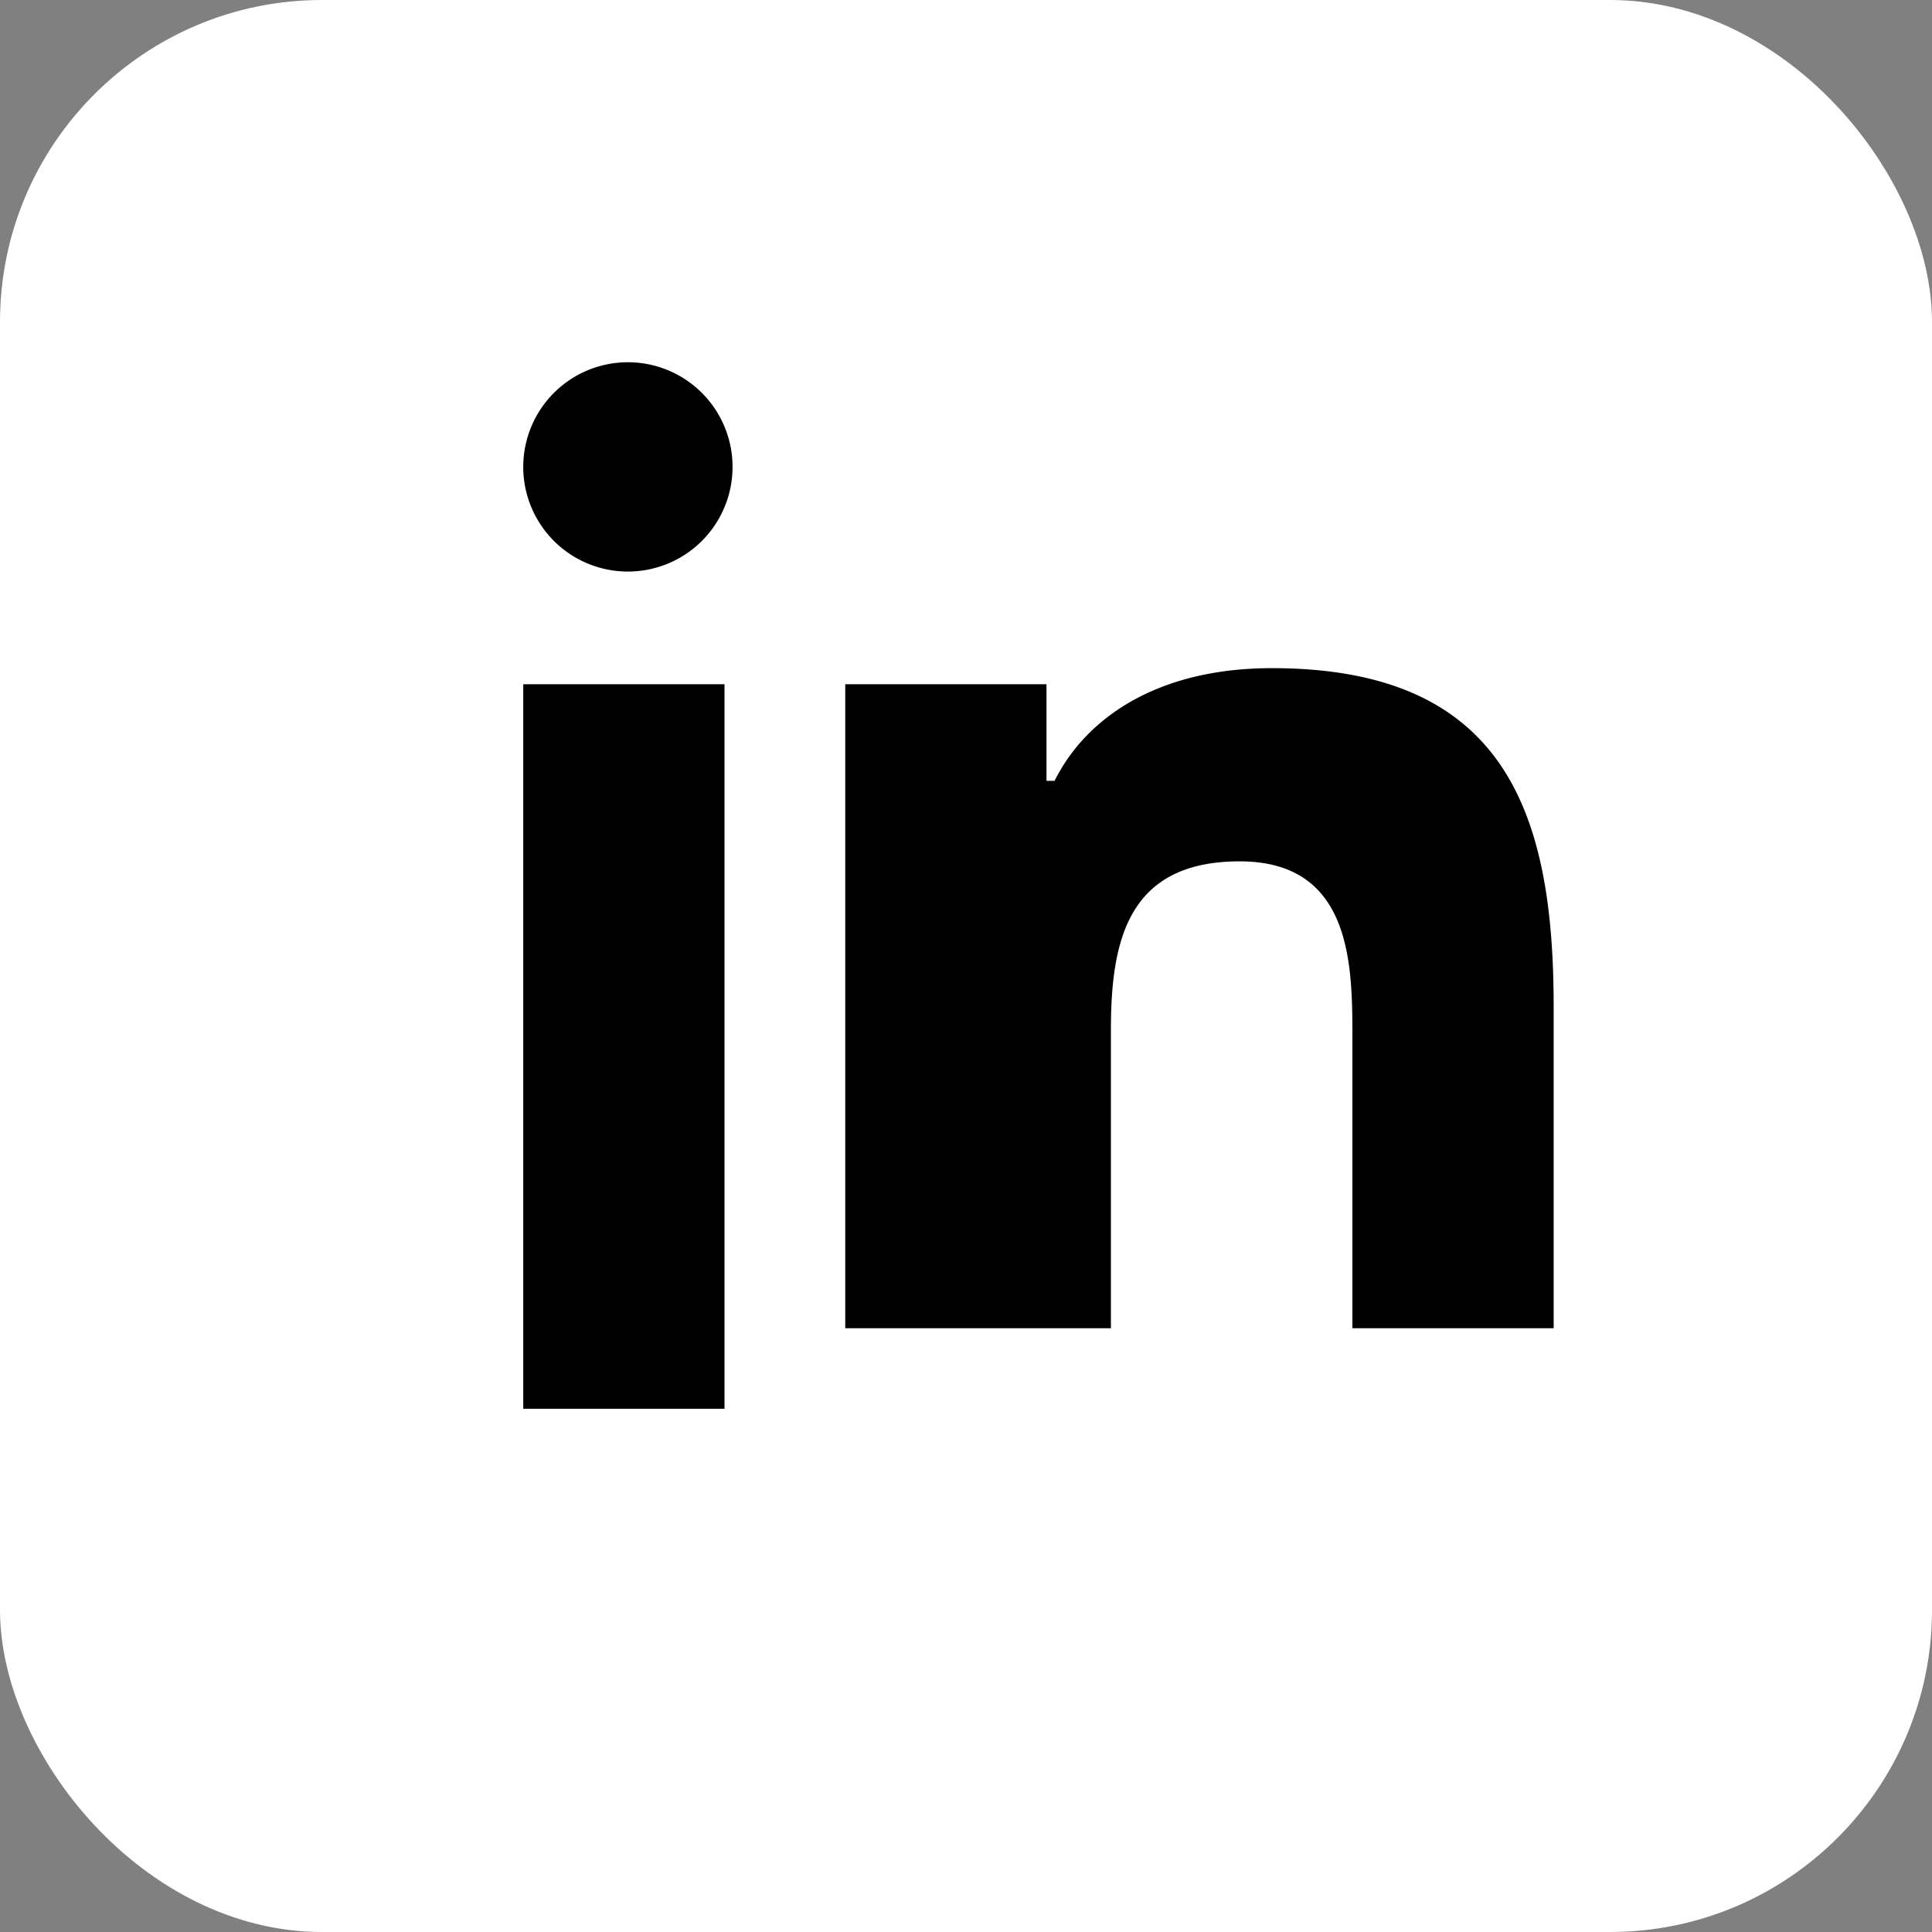 <svg xmlns="http://www.w3.org/2000/svg" viewBox="0 0 24 24" fill="none">
  <rect x="0" y="0" width="24" height="24" fill="#808080" stroke="none"/>
  <rect width="24" height="24" rx="4" fill="#ffffff"/>
  <path fill="currentColor" d="M6.5 8.5h2.5v9H6.5v-9Zm1.3-4A1.3 1.3 0 1 1 6.5 5.8 1.3 1.3 0 0 1 7.8 4.5ZM10.5 8.5H13v1.2h.1c.4-.8 1.3-1.4 2.7-1.4 2.9 0 3.5 1.8 3.5 4.2v4h-2.5v-3.6c0-.9 0-2.2-1.4-2.2s-1.6 1-1.6 2.1v3.7H10.5v-9Z"/>
  </svg>

